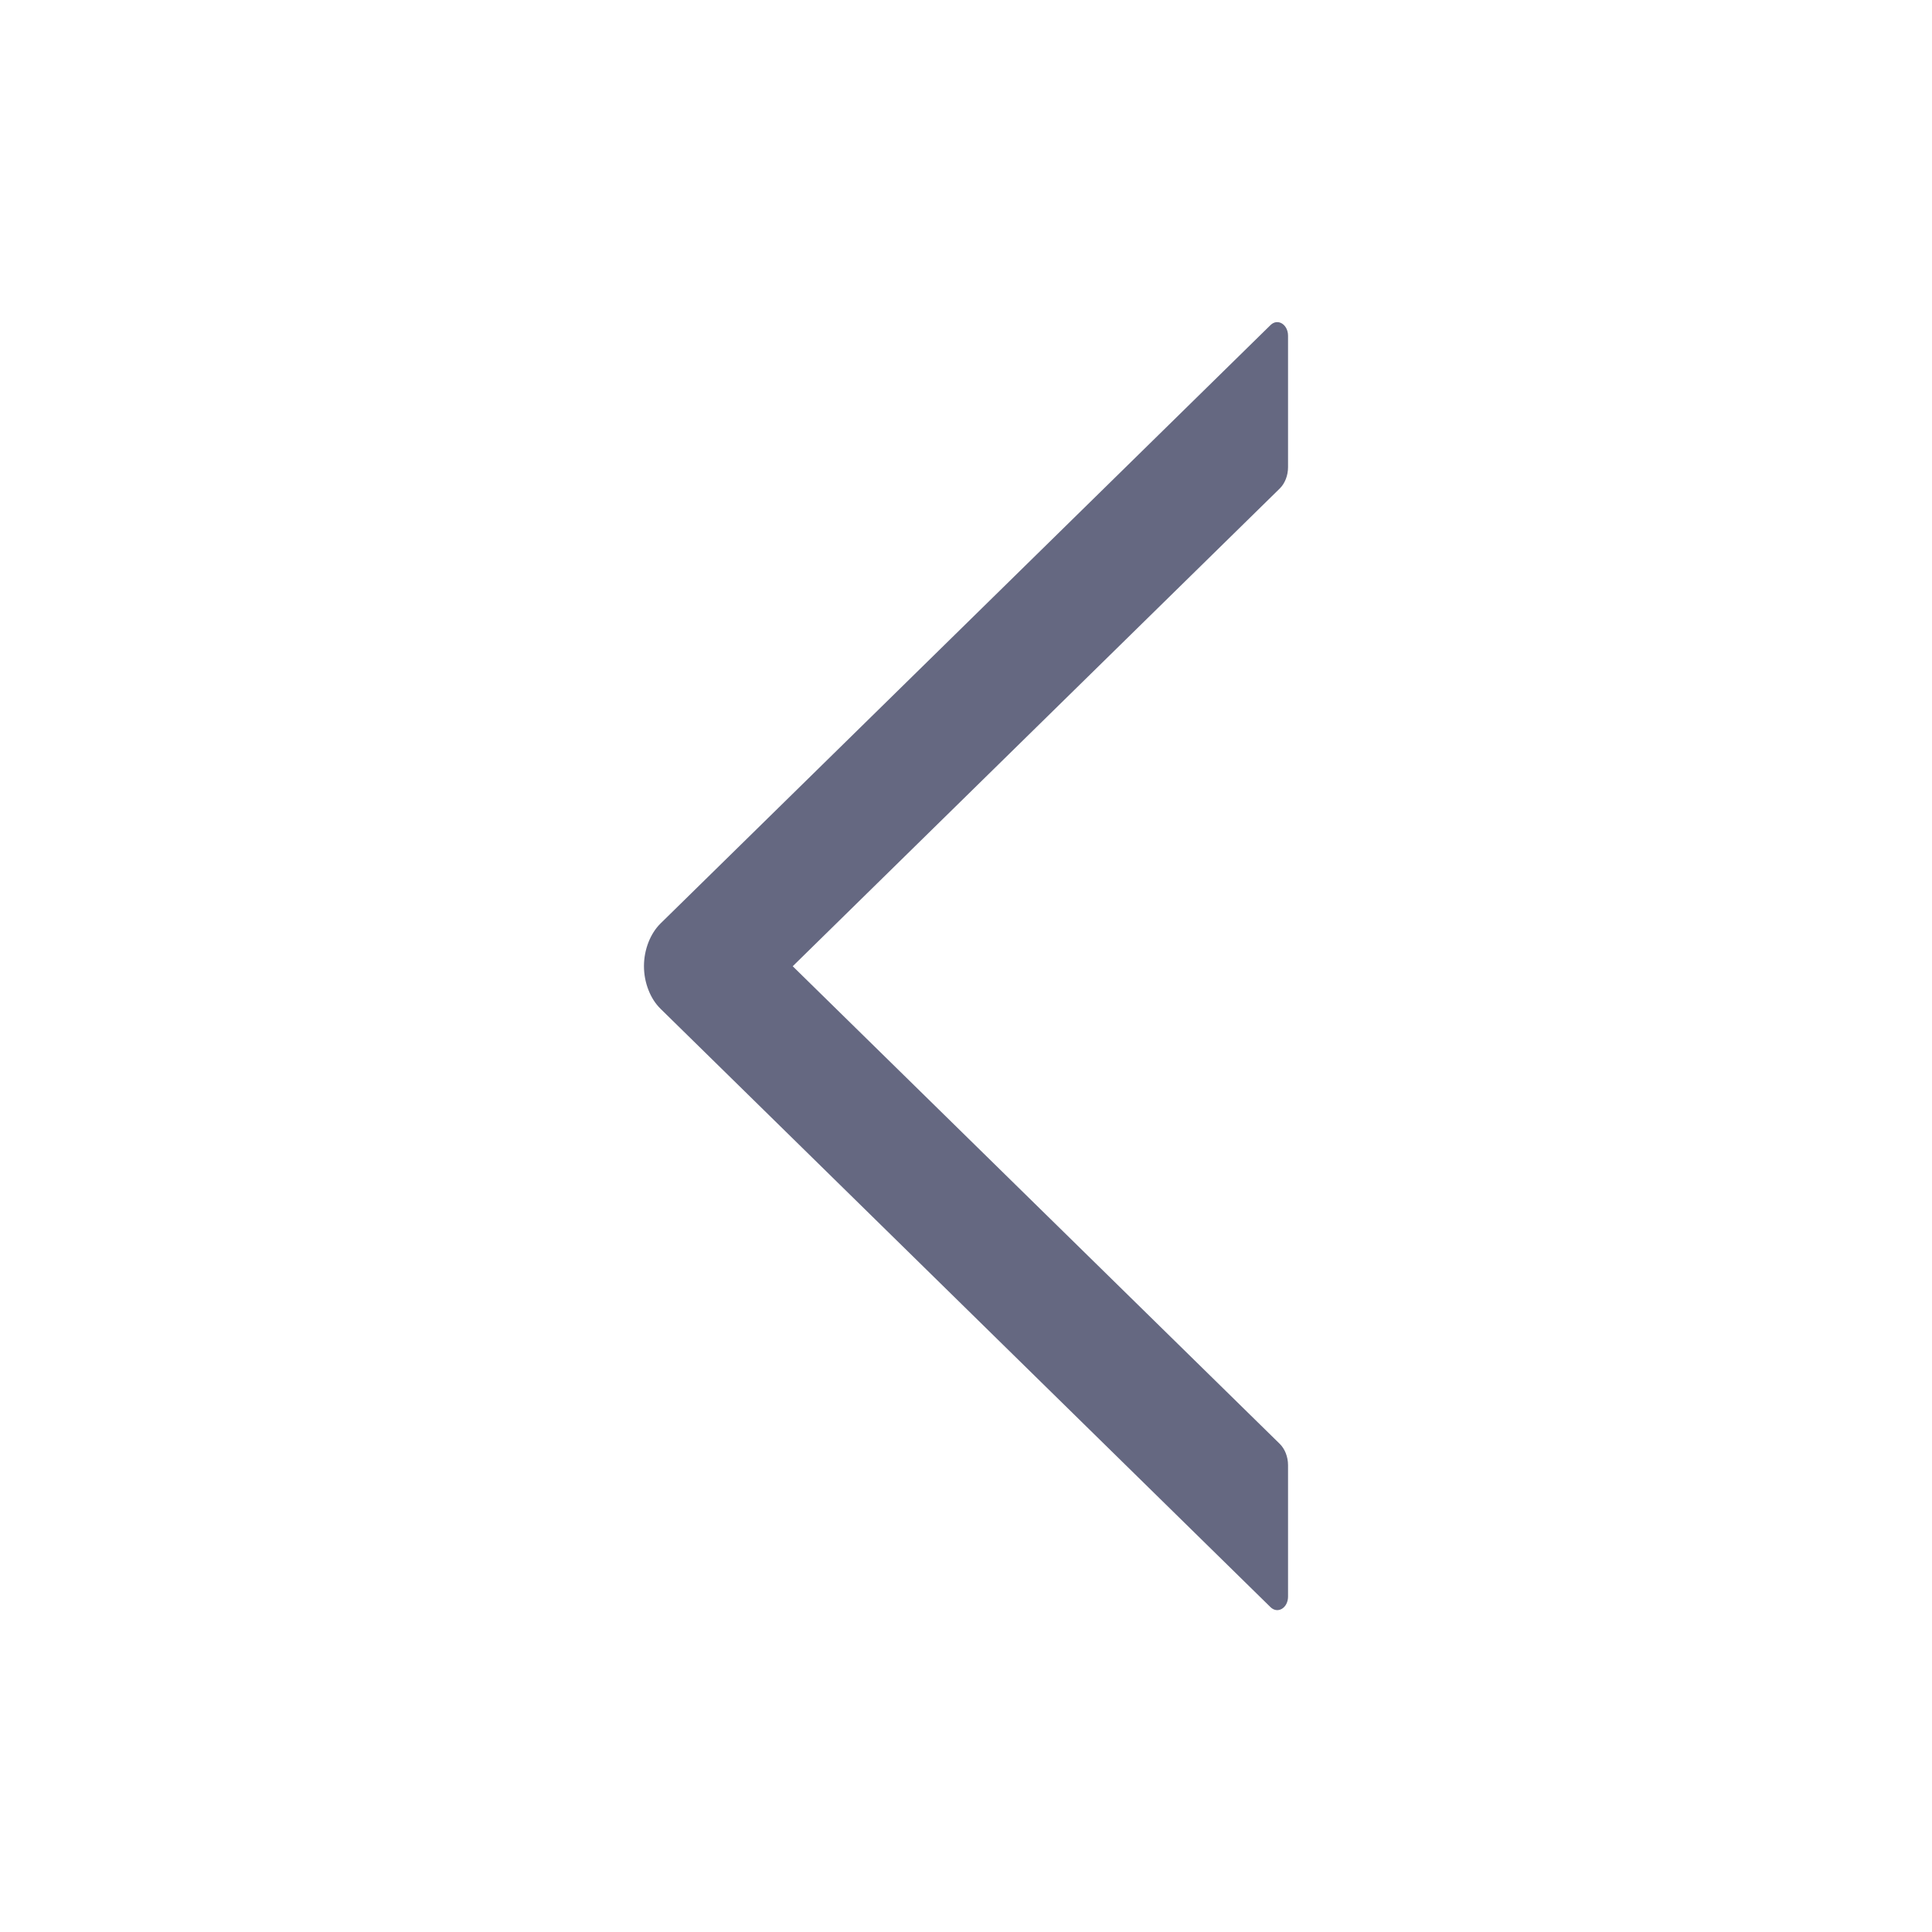 <svg width="16" height="16" viewBox="0 0 16 16" fill="none" xmlns="http://www.w3.org/2000/svg">
<path d="M10.667 3.869V2.781C10.667 2.686 10.581 2.634 10.522 2.692L5.471 7.647C5.428 7.689 5.394 7.743 5.37 7.804C5.346 7.866 5.333 7.933 5.333 8.001C5.333 8.07 5.346 8.137 5.37 8.198C5.394 8.26 5.428 8.313 5.471 8.355L10.522 13.31C10.582 13.368 10.667 13.316 10.667 13.222V12.134C10.667 12.065 10.641 11.999 10.598 11.957L6.565 8.002L10.598 4.046C10.641 4.004 10.667 3.938 10.667 3.869Z" fill="#656881"/>
</svg>
